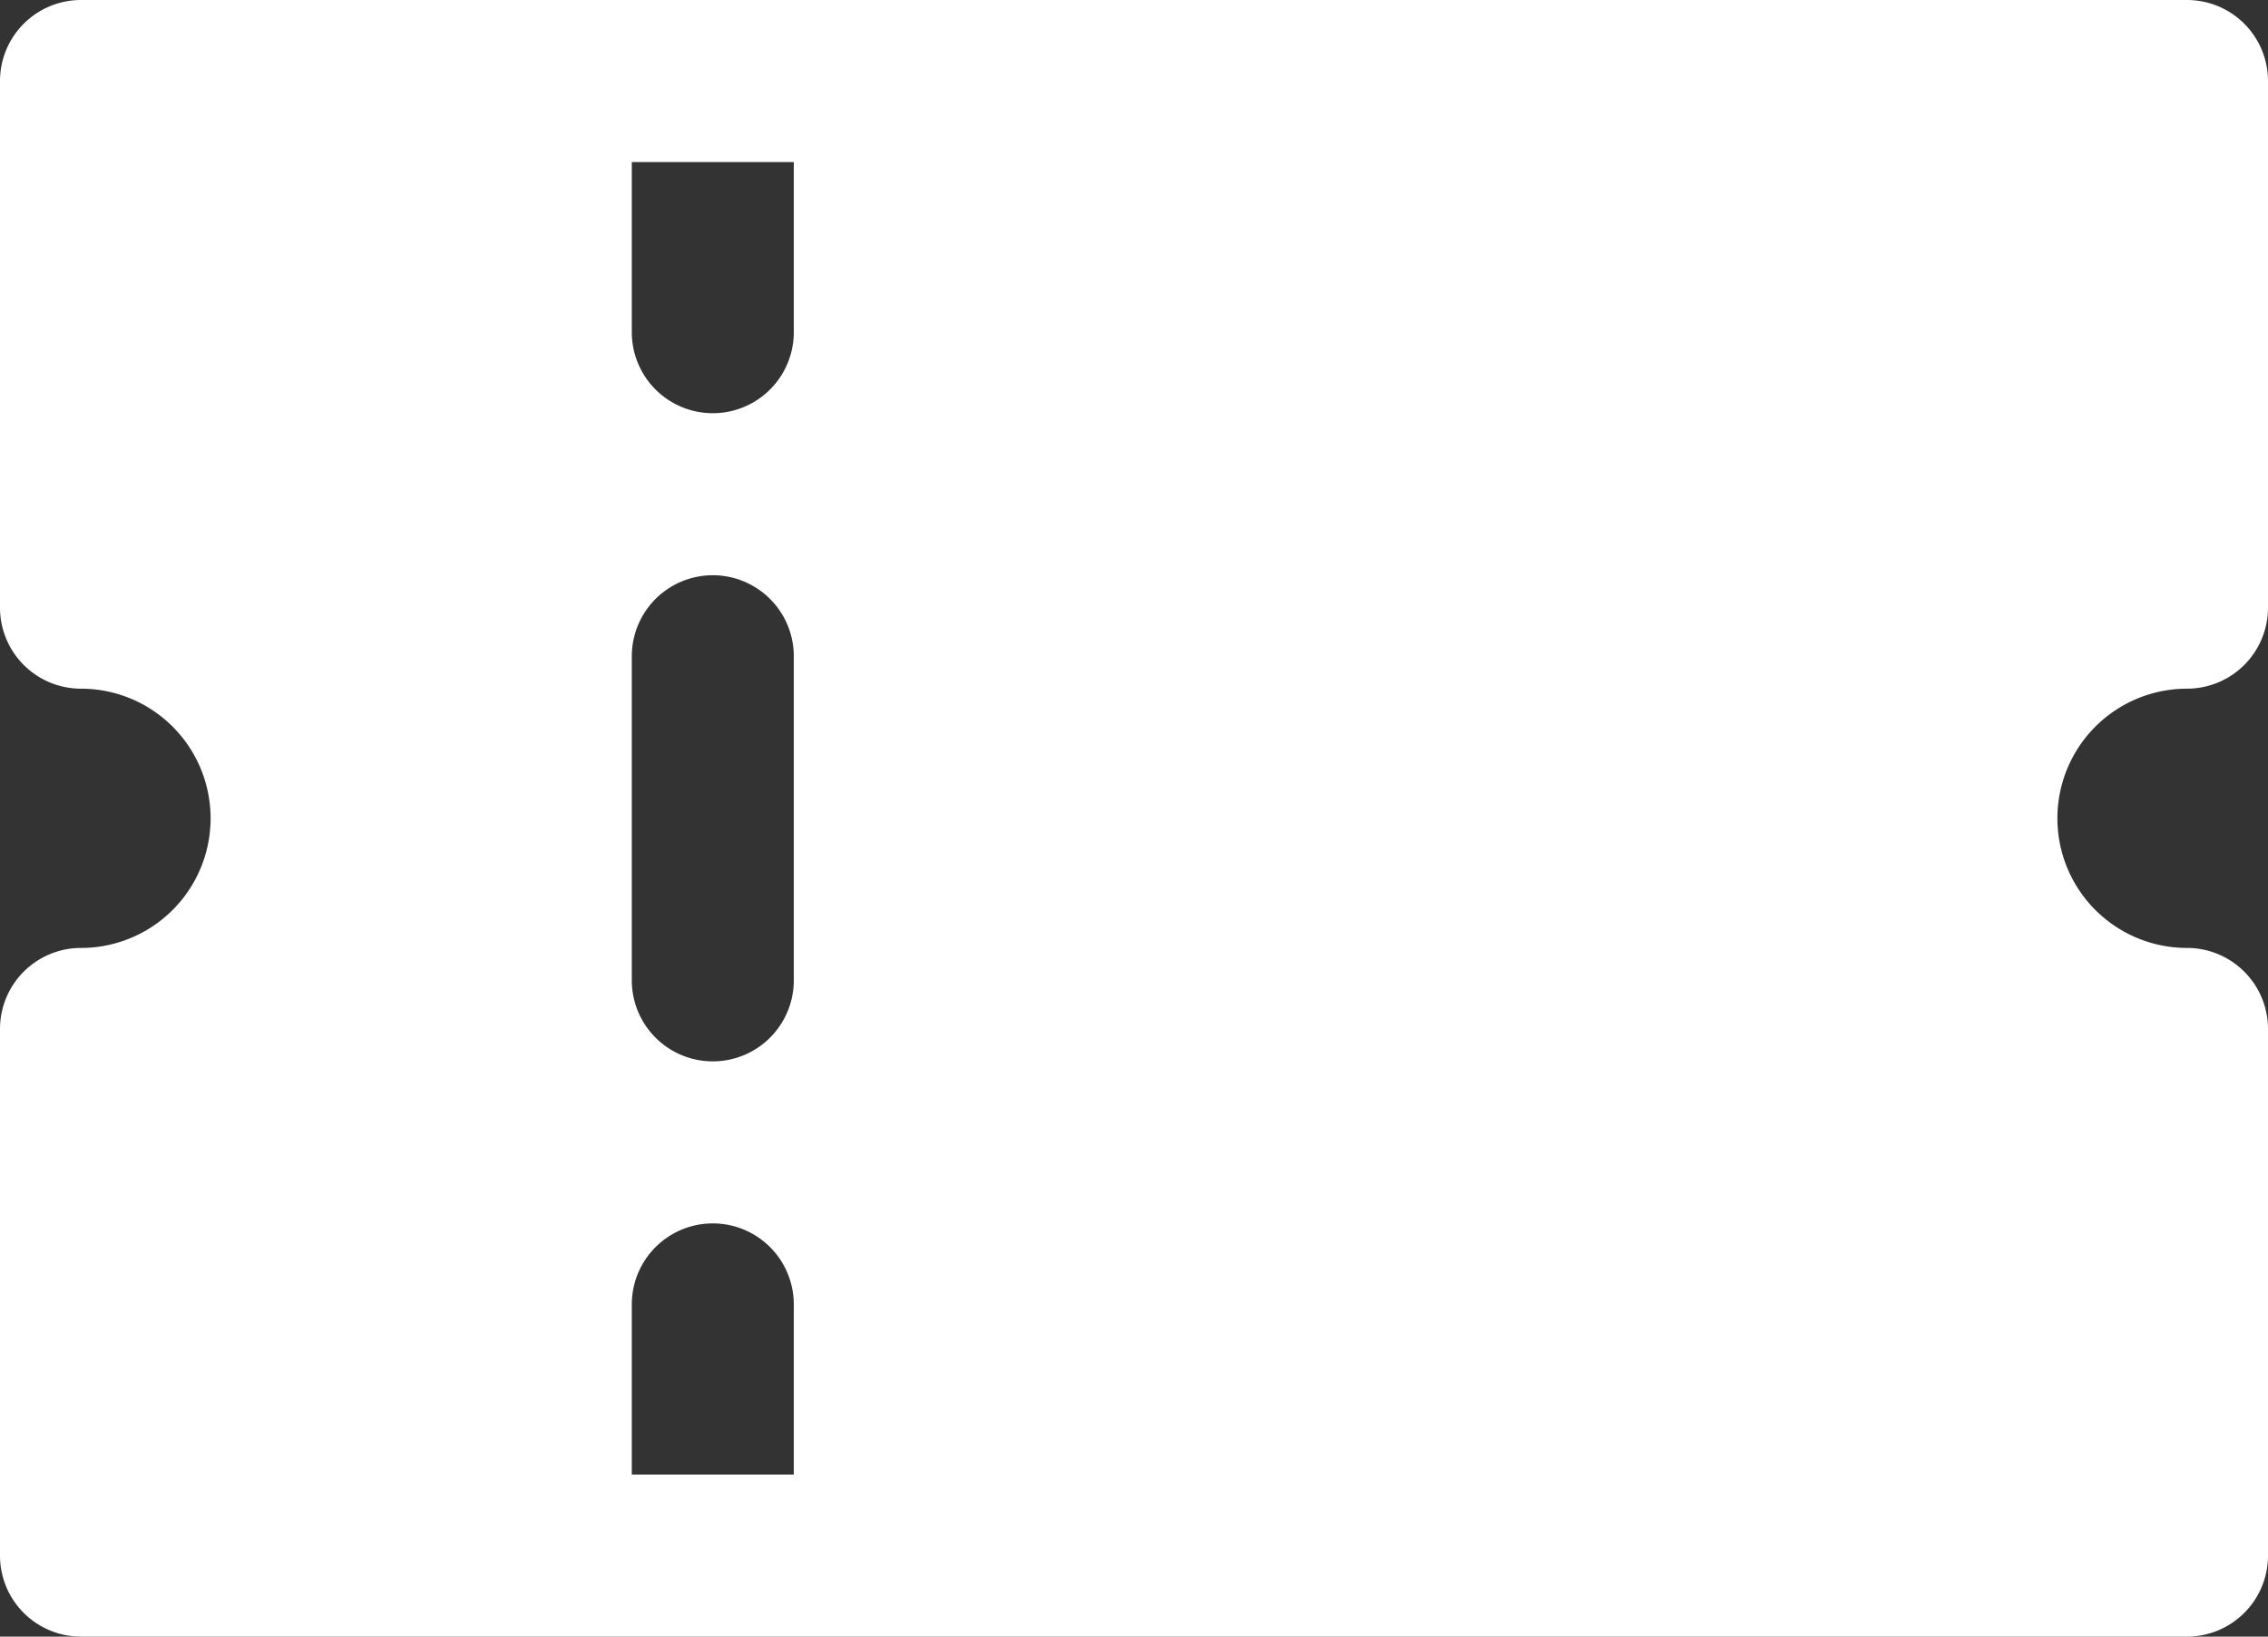 <svg xmlns="http://www.w3.org/2000/svg" width="28" height="20.2" viewBox="0 0 28 20.2">
  <rect x="0" y="0" width="28" height="20.2" fill="#333333" stroke="none"/>
  <g id="Layer_2" data-name="Layer 2" transform="translate(-2 -5.9)">
    <path id="Path_12" data-name="Path 12" d="M29,5.9H3a1,1,0,0,0-1,1v6.5a1,1,0,0,0,1,1,1.6,1.6,0,0,1,0,3.2,1,1,0,0,0-1,1v6.5a1,1,0,0,0,1,1H29a1,1,0,0,0,1-1V18.6a1,1,0,0,0-1-1,1.6,1.6,0,0,1,0-3.2,1,1,0,0,0,1-1V6.9a1,1,0,0,0-1-1ZM11.8,24.1h-2V22a1,1,0,1,1,2,0Zm0-6.1a1,1,0,0,1-2,0V14a1,1,0,0,1,2,0Zm0-8a1,1,0,0,1-2,0V7.9h2Z" fill="#fff"/>
  </g>
</svg>

